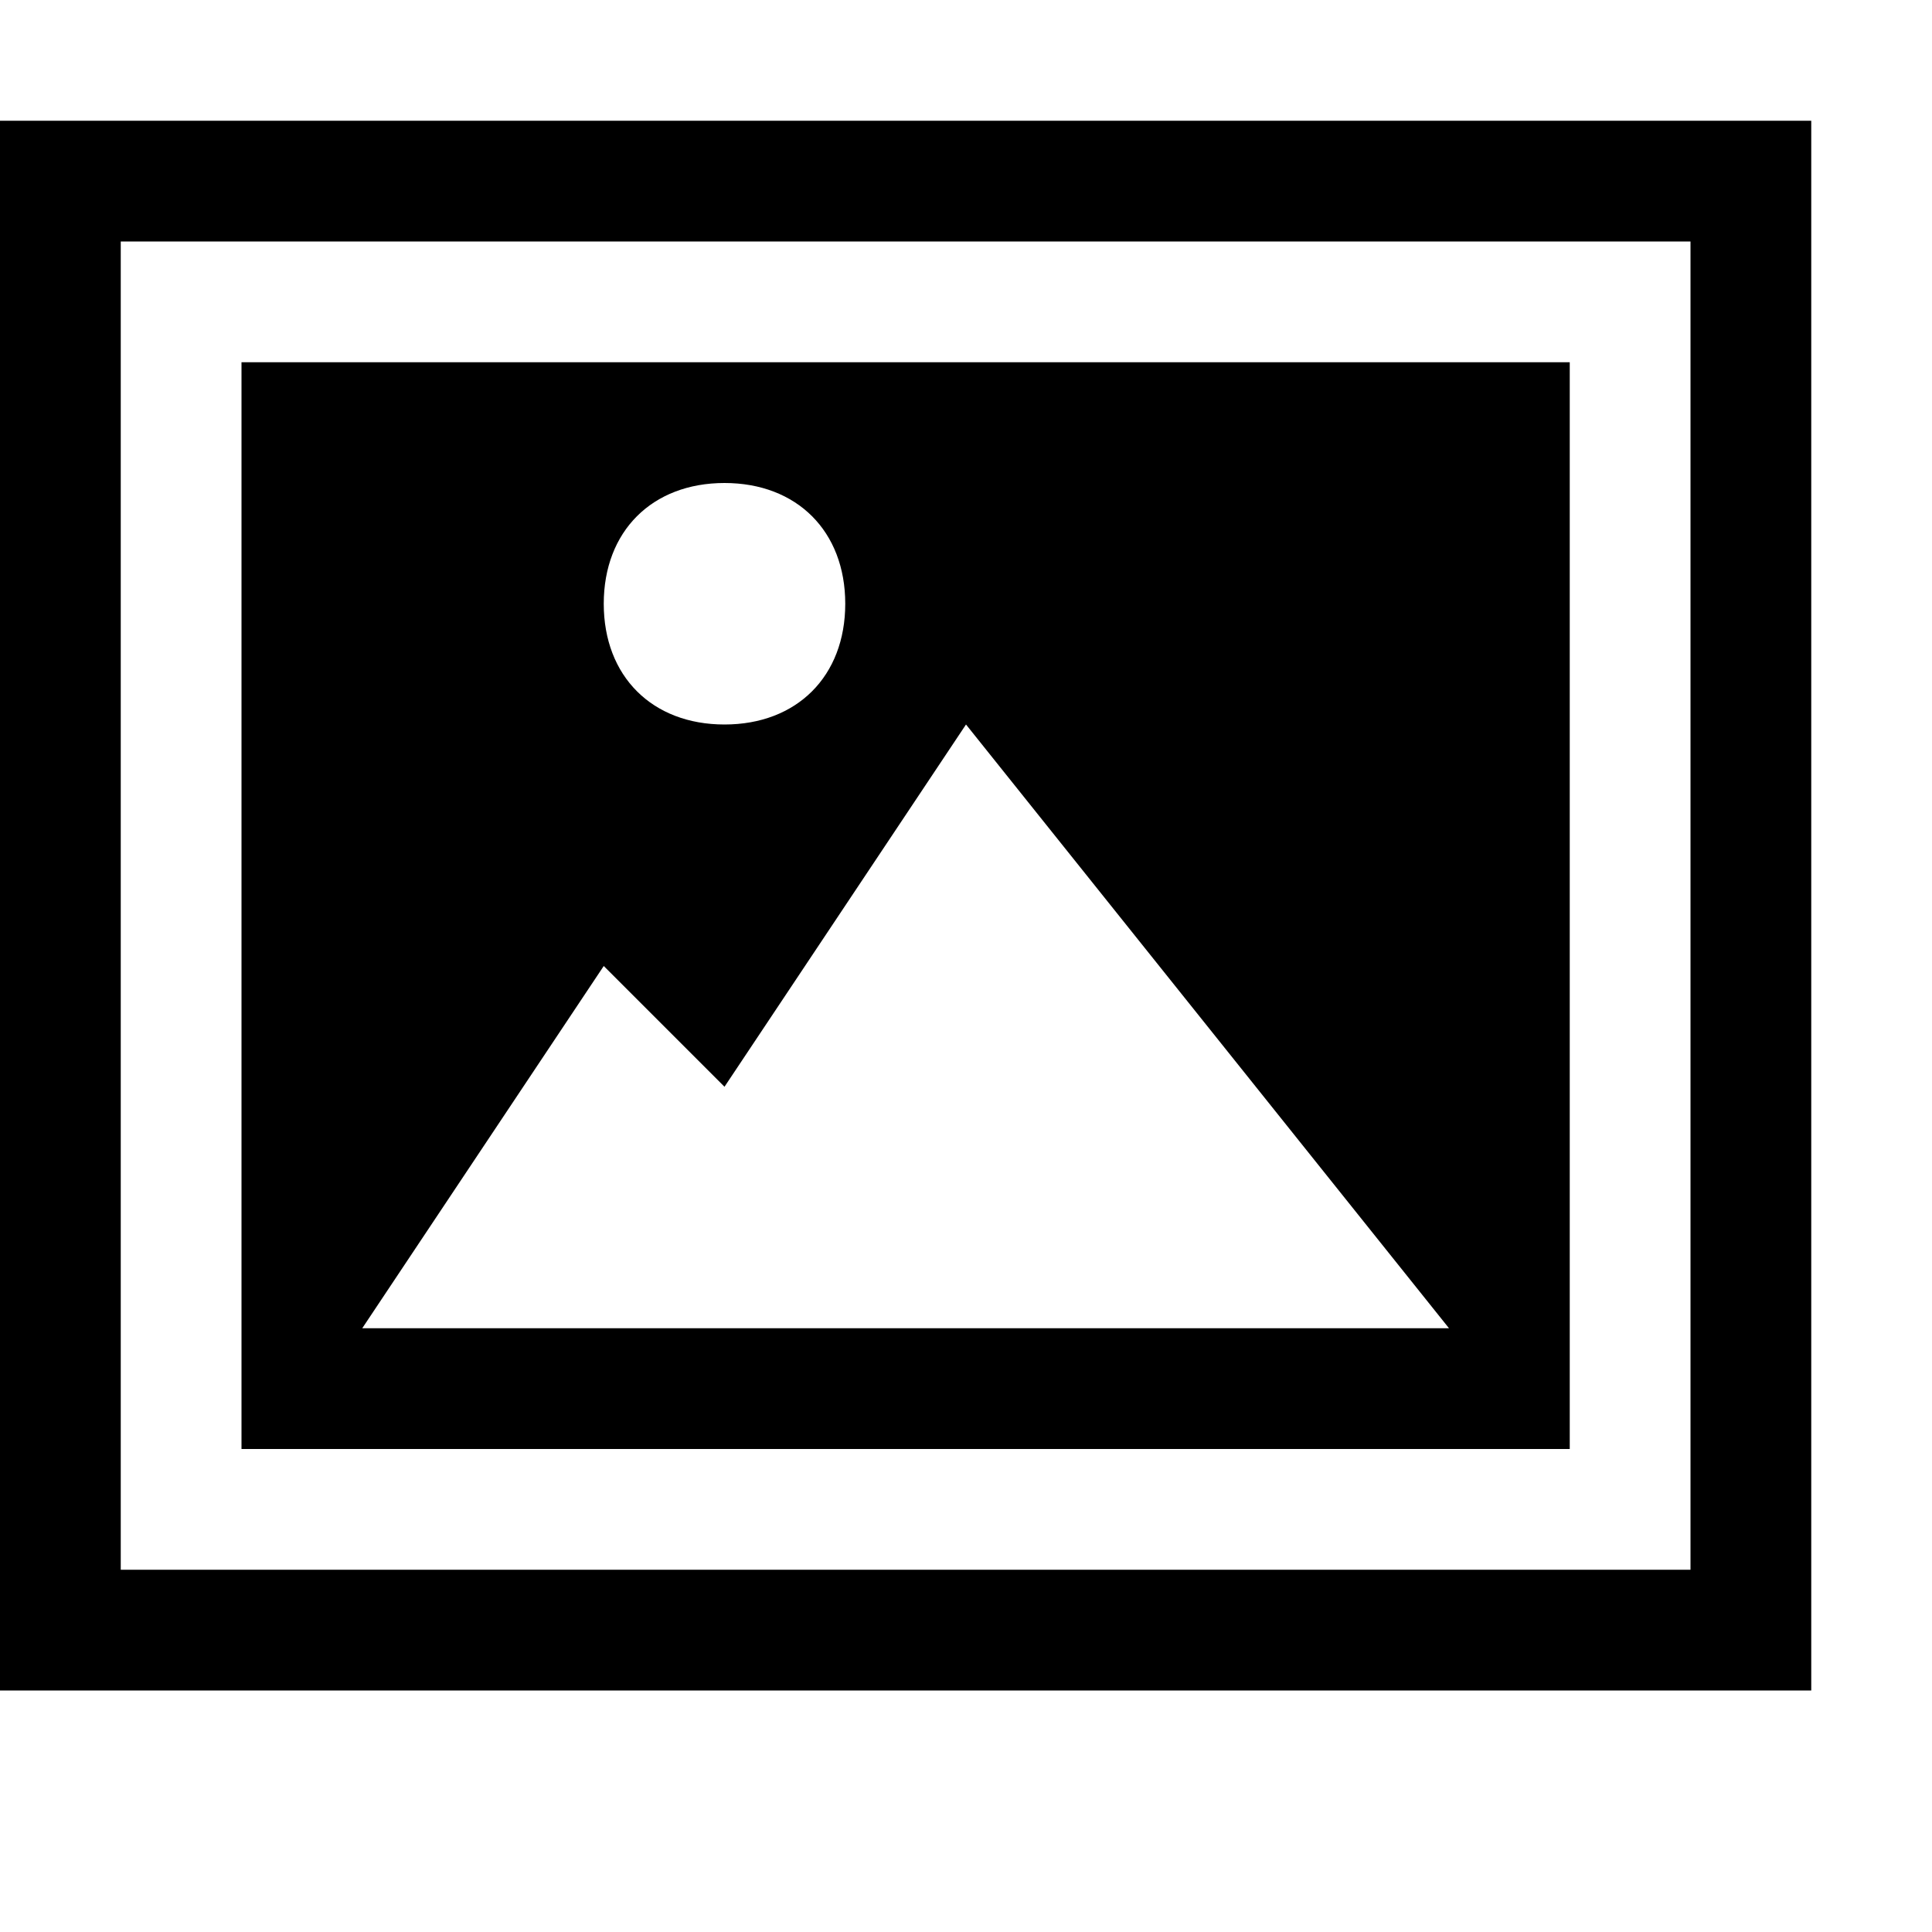 <svg xmlns="http://www.w3.org/2000/svg" xmlns:xlink="http://www.w3.org/1999/xlink" id="Layer_1" x="0" y="0" version="1.1" viewBox="0 0 16 16" style="enable-background:new 0 0 16 16" xml:space="preserve"><g><path d="M15,14H0V1h15V14z M1,13h13V2H1V13z"/></g><path d="M2,3v9h11V3H2z M6,4c0.6,0,1,0.4,1,1c0,0.6-0.4,1-1,1S5,5.6,5,5C5,4.4,5.4,4,6,4z M3,11l2-3l1,1l2-3l4,5H3z"/></svg>